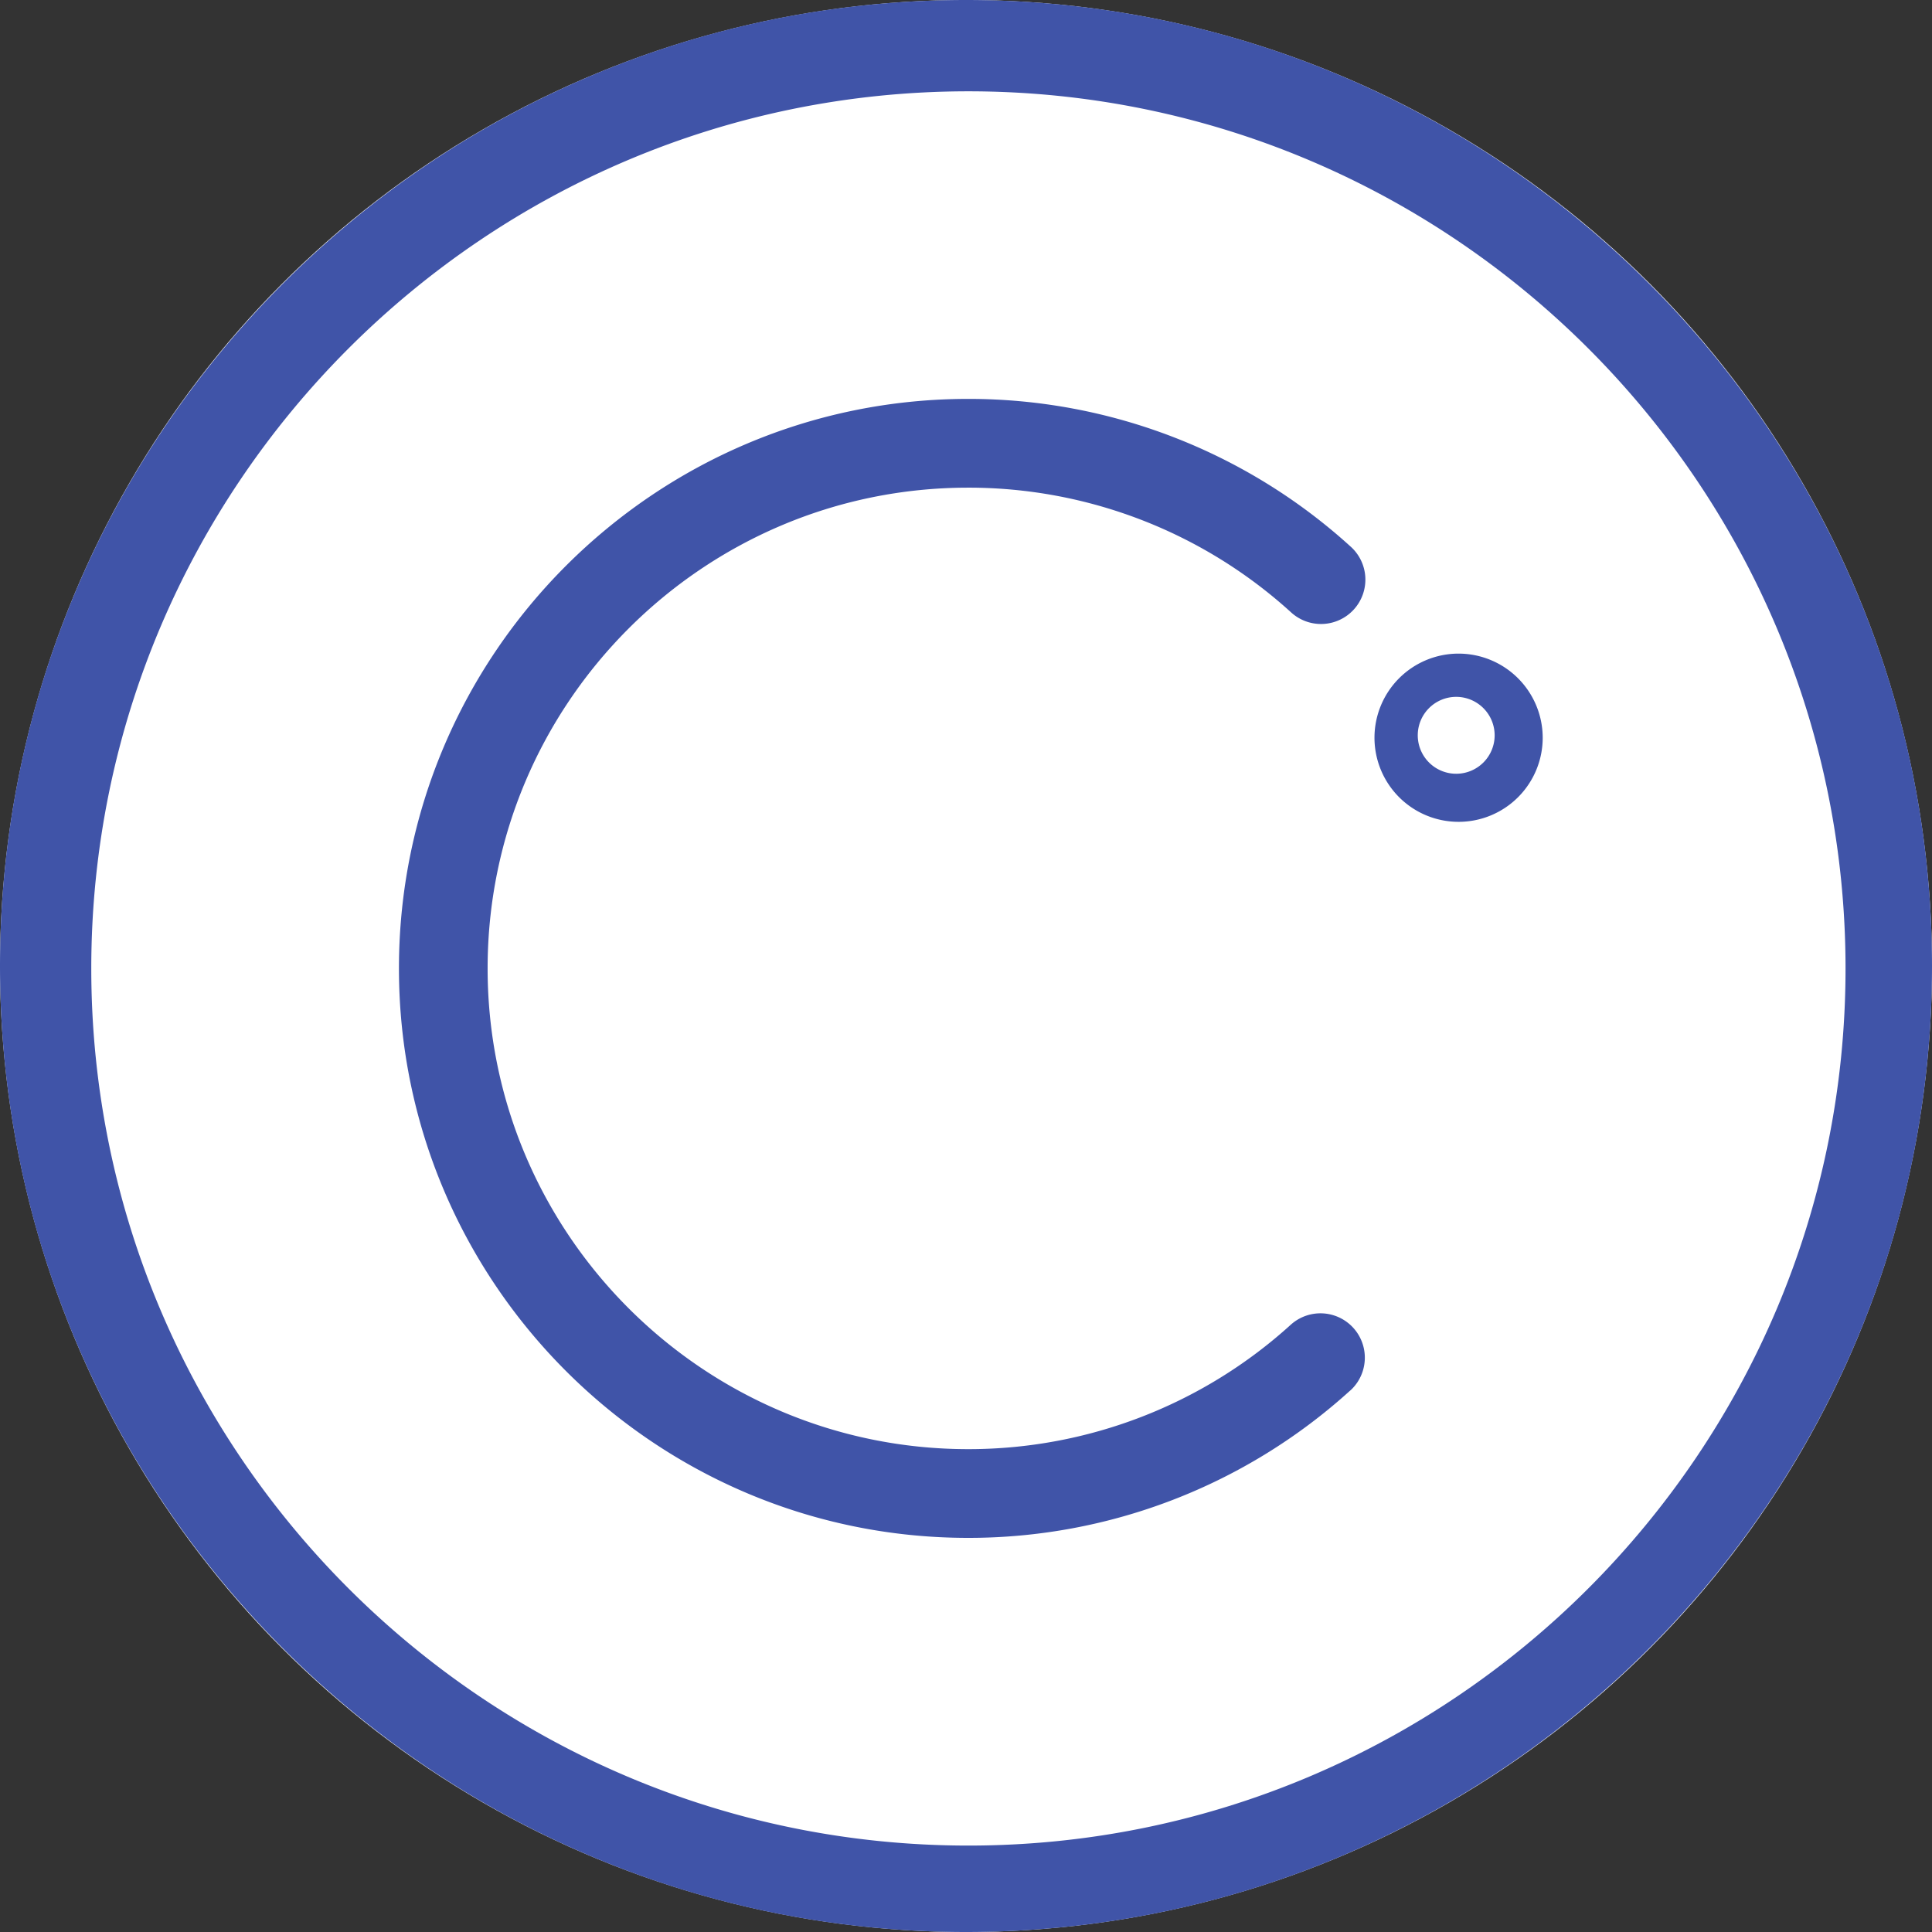 <svg xmlns="http://www.w3.org/2000/svg" height="3500" width="3500">
  <rect width="100%" height="100%" fill="#333333" stroke="none"/>
  <circle r="1750" cy="1750" cx="1750" fill="#fff"/>
  <path fill-rule="evenodd" fill="#4054a8" d="M2707.705 1332.1a69.65 69.65 0 11-69.597-69.668 69.72 69.72 0 0169.597 69.668m-65.205-148.015a152.373 152.373 0 10152.25 152.372 152.583 152.583 0 00-152.25-152.372M2446.325 2518.95a80.377 80.377 0 00-107.922-119.14 868.28 868.28 0 01-584.5 225.452c-480.008 0-870.538-390.67-870.538-870.905 0-480.235 390.53-870.922 870.537-870.922a868.28 868.28 0 01584.5 225.47 80.377 80.377 0 10107.923-119.122 1028.632 1028.632 0 00-692.352-267.138c-568.628 0-1031.24 462.84-1031.24 1031.713C722.733 2323.23 1185.256 2786 1753.885 2786a1028.563 1028.563 0 00692.352-267.12m-691.88-2353.452c-876.154 0-1589 712.792-1589 1589 0 876.207 712.776 1589 1589 1589 876.226 0 1589-712.793 1589-1589 0-876.208-712.792-1589-1589-1589M1750 3500C785.05 3500 0 2714.95 0 1750S785.05 0 1750 0s1750 785.05 1750 1750-785.05 1750-1750 1750"/>
</svg>